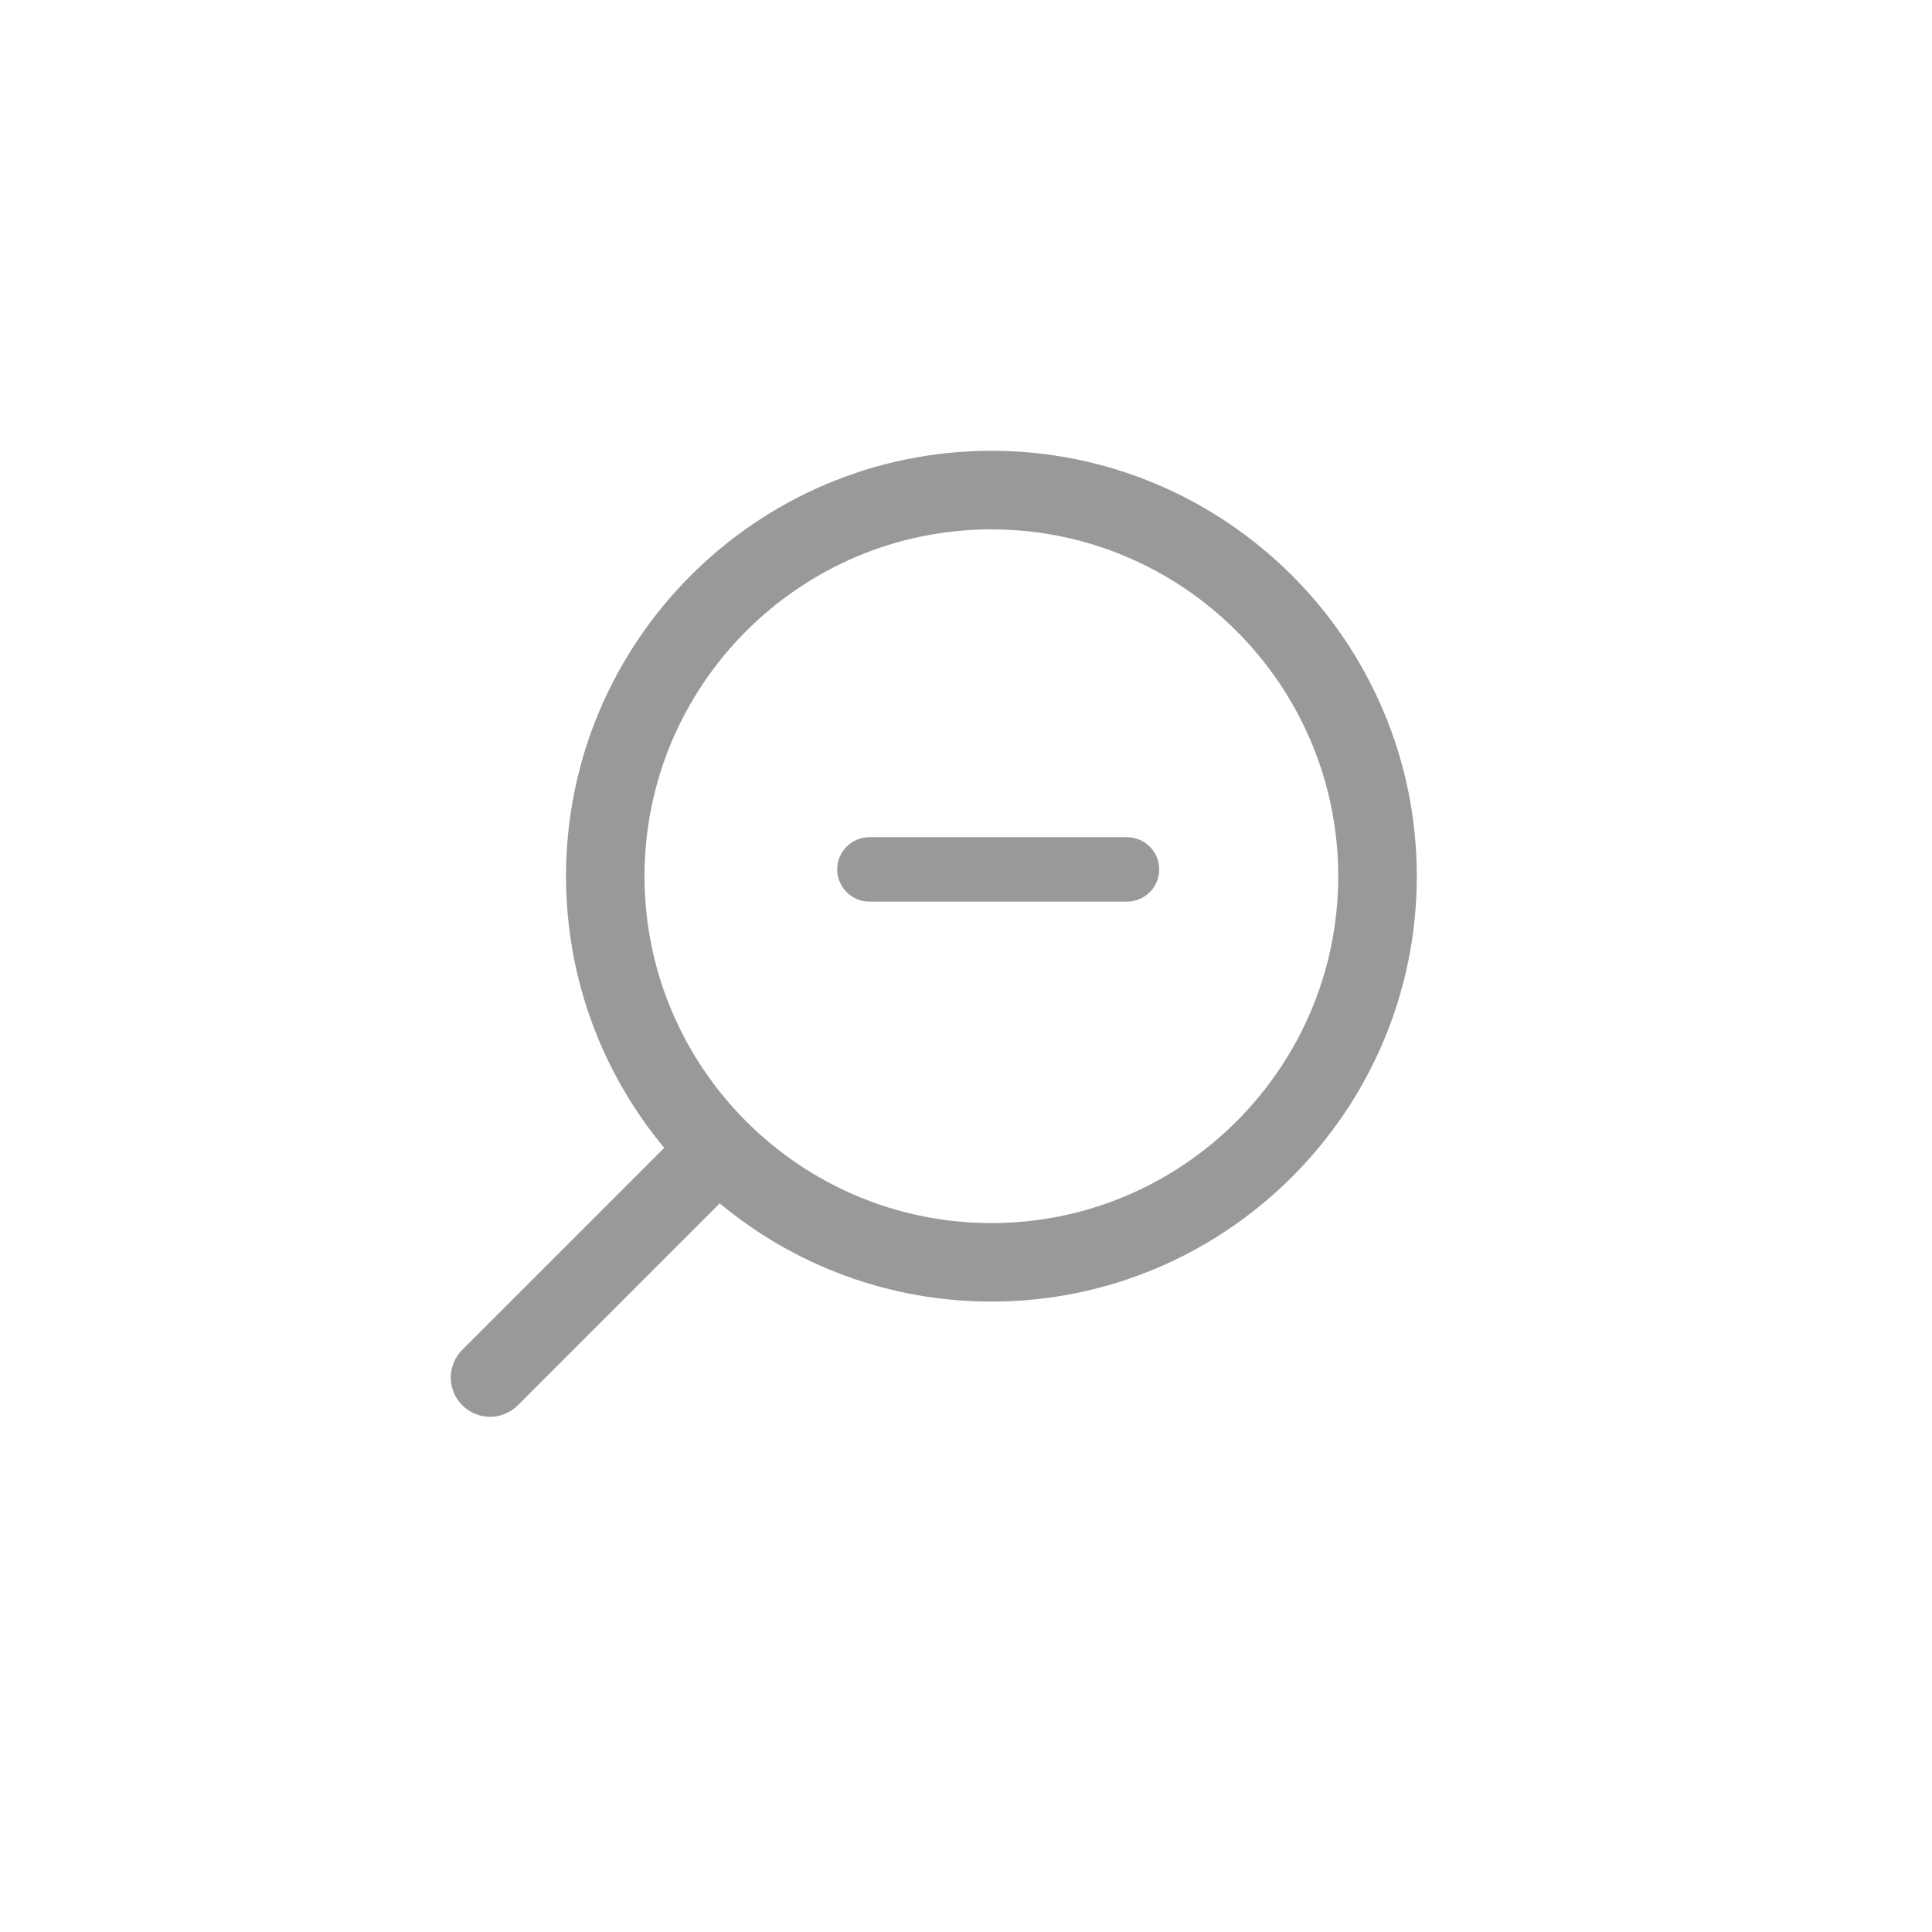 <svg width="30" height="30" viewBox="0 0 30 30" fill="none" xmlns="http://www.w3.org/2000/svg">
<path fill-rule="evenodd" clip-rule="evenodd" d="M22 13.606C22 9.963 19.037 7 15.394 7C11.752 7 8.789 9.963 8.789 13.606C8.789 15.208 9.362 16.679 10.314 17.824L7.179 20.959C6.94 21.197 6.94 21.583 7.179 21.821C7.298 21.94 7.454 22 7.61 22C7.766 22 7.922 21.94 8.041 21.821L11.176 18.686C12.321 19.638 13.792 20.211 15.394 20.211C19.037 20.211 22 17.248 22 13.606ZM20.78 13.606C20.78 16.576 18.364 18.992 15.394 18.992C12.424 18.992 10.008 16.576 10.008 13.606C10.008 10.636 12.424 8.22 15.394 8.22C18.364 8.22 20.78 10.636 20.78 13.606Z" fill="#999999"/>
<path fill-rule="evenodd" clip-rule="evenodd" d="M13 13.5C13 13.224 13.224 13 13.5 13H17.5C17.776 13 18 13.224 18 13.5C18 13.776 17.776 14 17.5 14H13.5C13.224 14 13 13.776 13 13.5Z" fill="#999999"/>
</svg>
